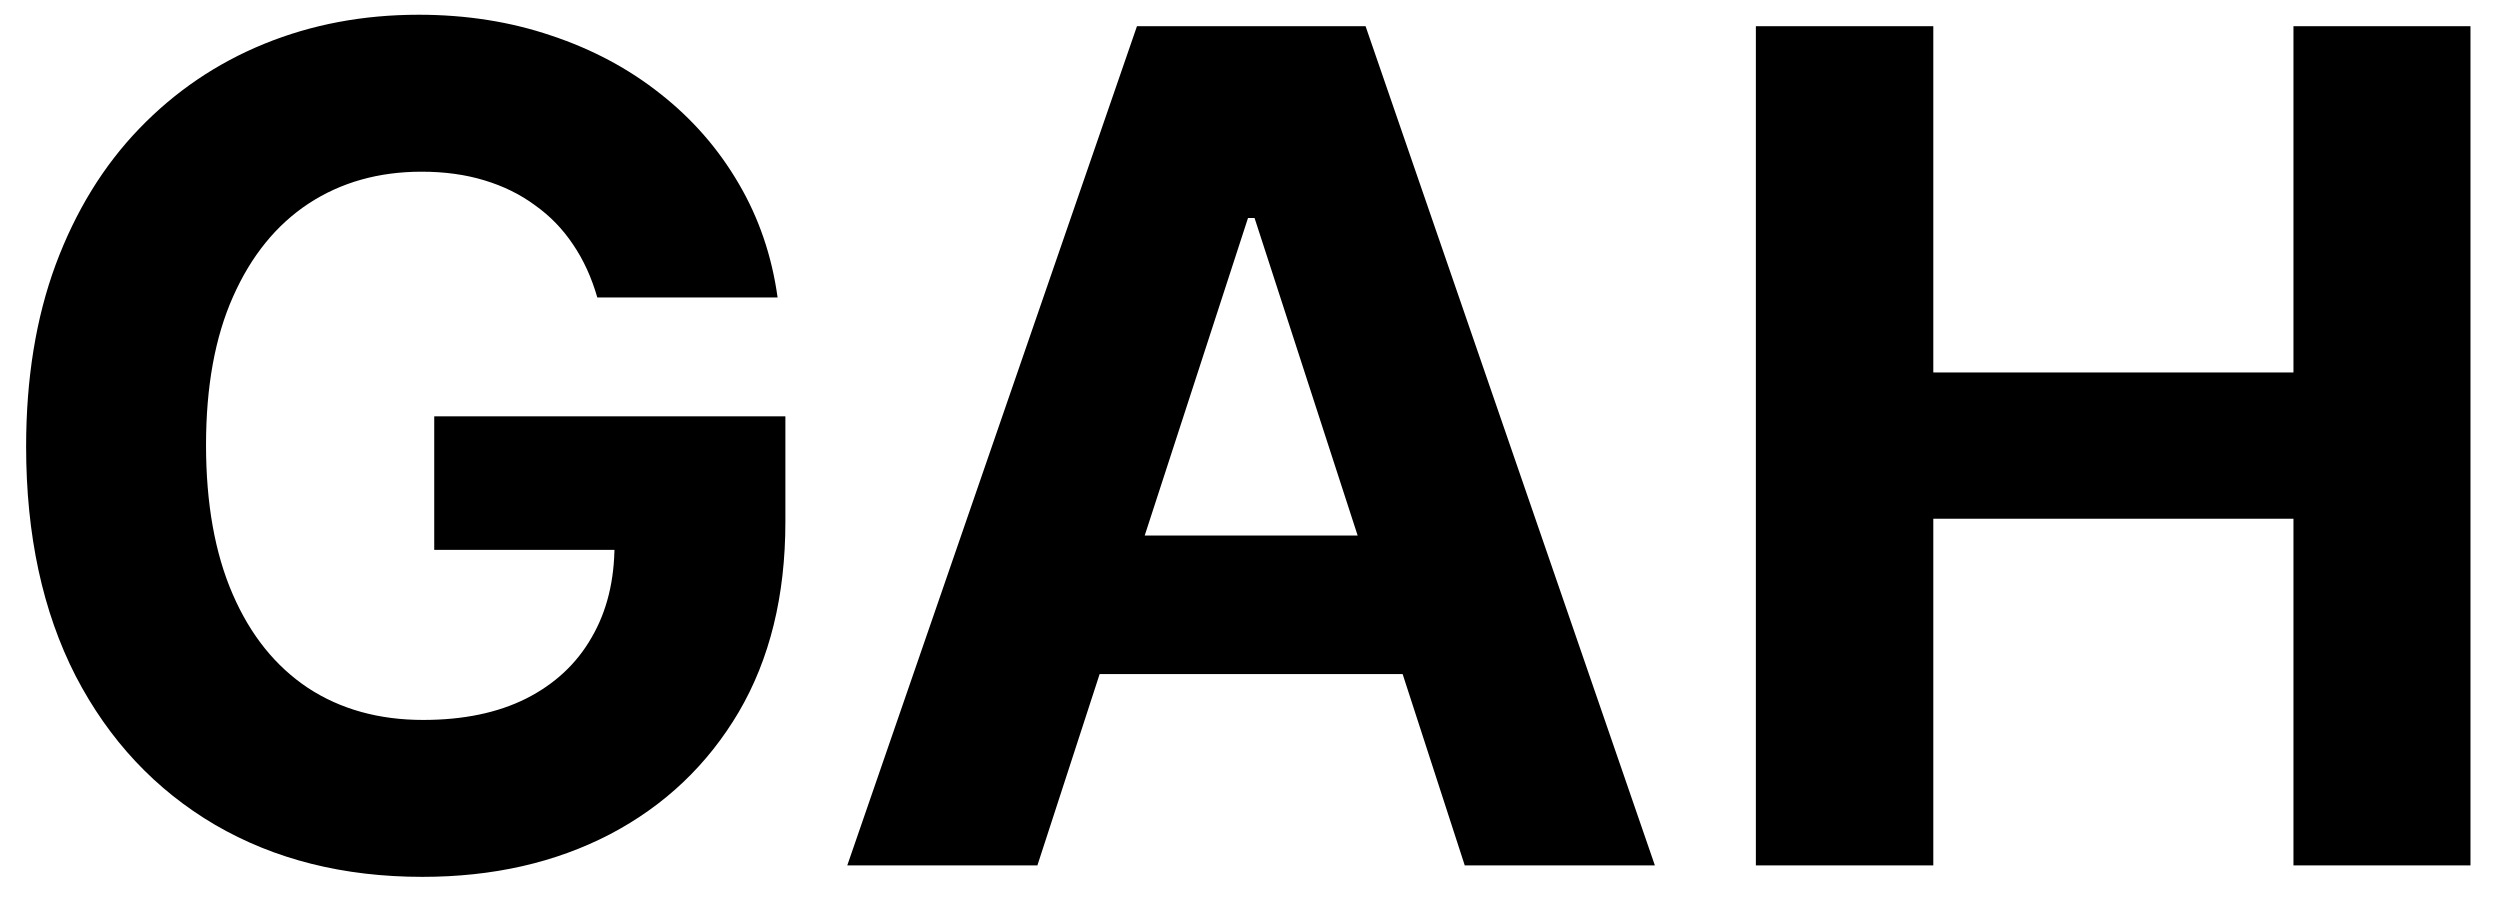 <svg width="78" height="28" viewBox="0 0 78 28" fill="none" xmlns="http://www.w3.org/2000/svg">
<path d="M18.636 9.281C18.457 8.659 18.206 8.109 17.882 7.632C17.558 7.146 17.162 6.737 16.693 6.405C16.233 6.064 15.704 5.804 15.108 5.625C14.52 5.446 13.868 5.357 13.152 5.357C11.814 5.357 10.638 5.689 9.624 6.354C8.618 7.018 7.834 7.986 7.271 9.256C6.709 10.517 6.428 12.06 6.428 13.883C6.428 15.707 6.705 17.259 7.259 18.537C7.812 19.815 8.597 20.791 9.611 21.465C10.625 22.129 11.822 22.462 13.203 22.462C14.456 22.462 15.526 22.24 16.412 21.797C17.307 21.345 17.989 20.71 18.457 19.892C18.935 19.074 19.173 18.107 19.173 16.99L20.298 17.156H13.548V12.989H24.504V16.287C24.504 18.588 24.018 20.565 23.047 22.219C22.075 23.864 20.737 25.134 19.033 26.028C17.328 26.915 15.376 27.358 13.178 27.358C10.723 27.358 8.567 26.817 6.709 25.734C4.851 24.643 3.402 23.097 2.362 21.094C1.331 19.082 0.815 16.696 0.815 13.935C0.815 11.812 1.122 9.92 1.736 8.259C2.358 6.588 3.227 5.173 4.344 4.014C5.46 2.855 6.76 1.973 8.243 1.368C9.726 0.763 11.332 0.46 13.062 0.46C14.546 0.46 15.926 0.678 17.204 1.112C18.483 1.538 19.616 2.143 20.605 2.928C21.602 3.712 22.416 4.645 23.047 5.727C23.678 6.801 24.082 7.986 24.261 9.281H18.636ZM32.367 27H26.435L35.473 0.818H42.606L51.632 27H45.7L39.142 6.801H38.938L32.367 27ZM31.996 16.709H46.007V21.03H31.996V16.709ZM54.783 27V0.818H60.319V11.621H71.556V0.818H77.079V27H71.556V16.185H60.319V27H54.783Z" fill="black"/>
</svg>
